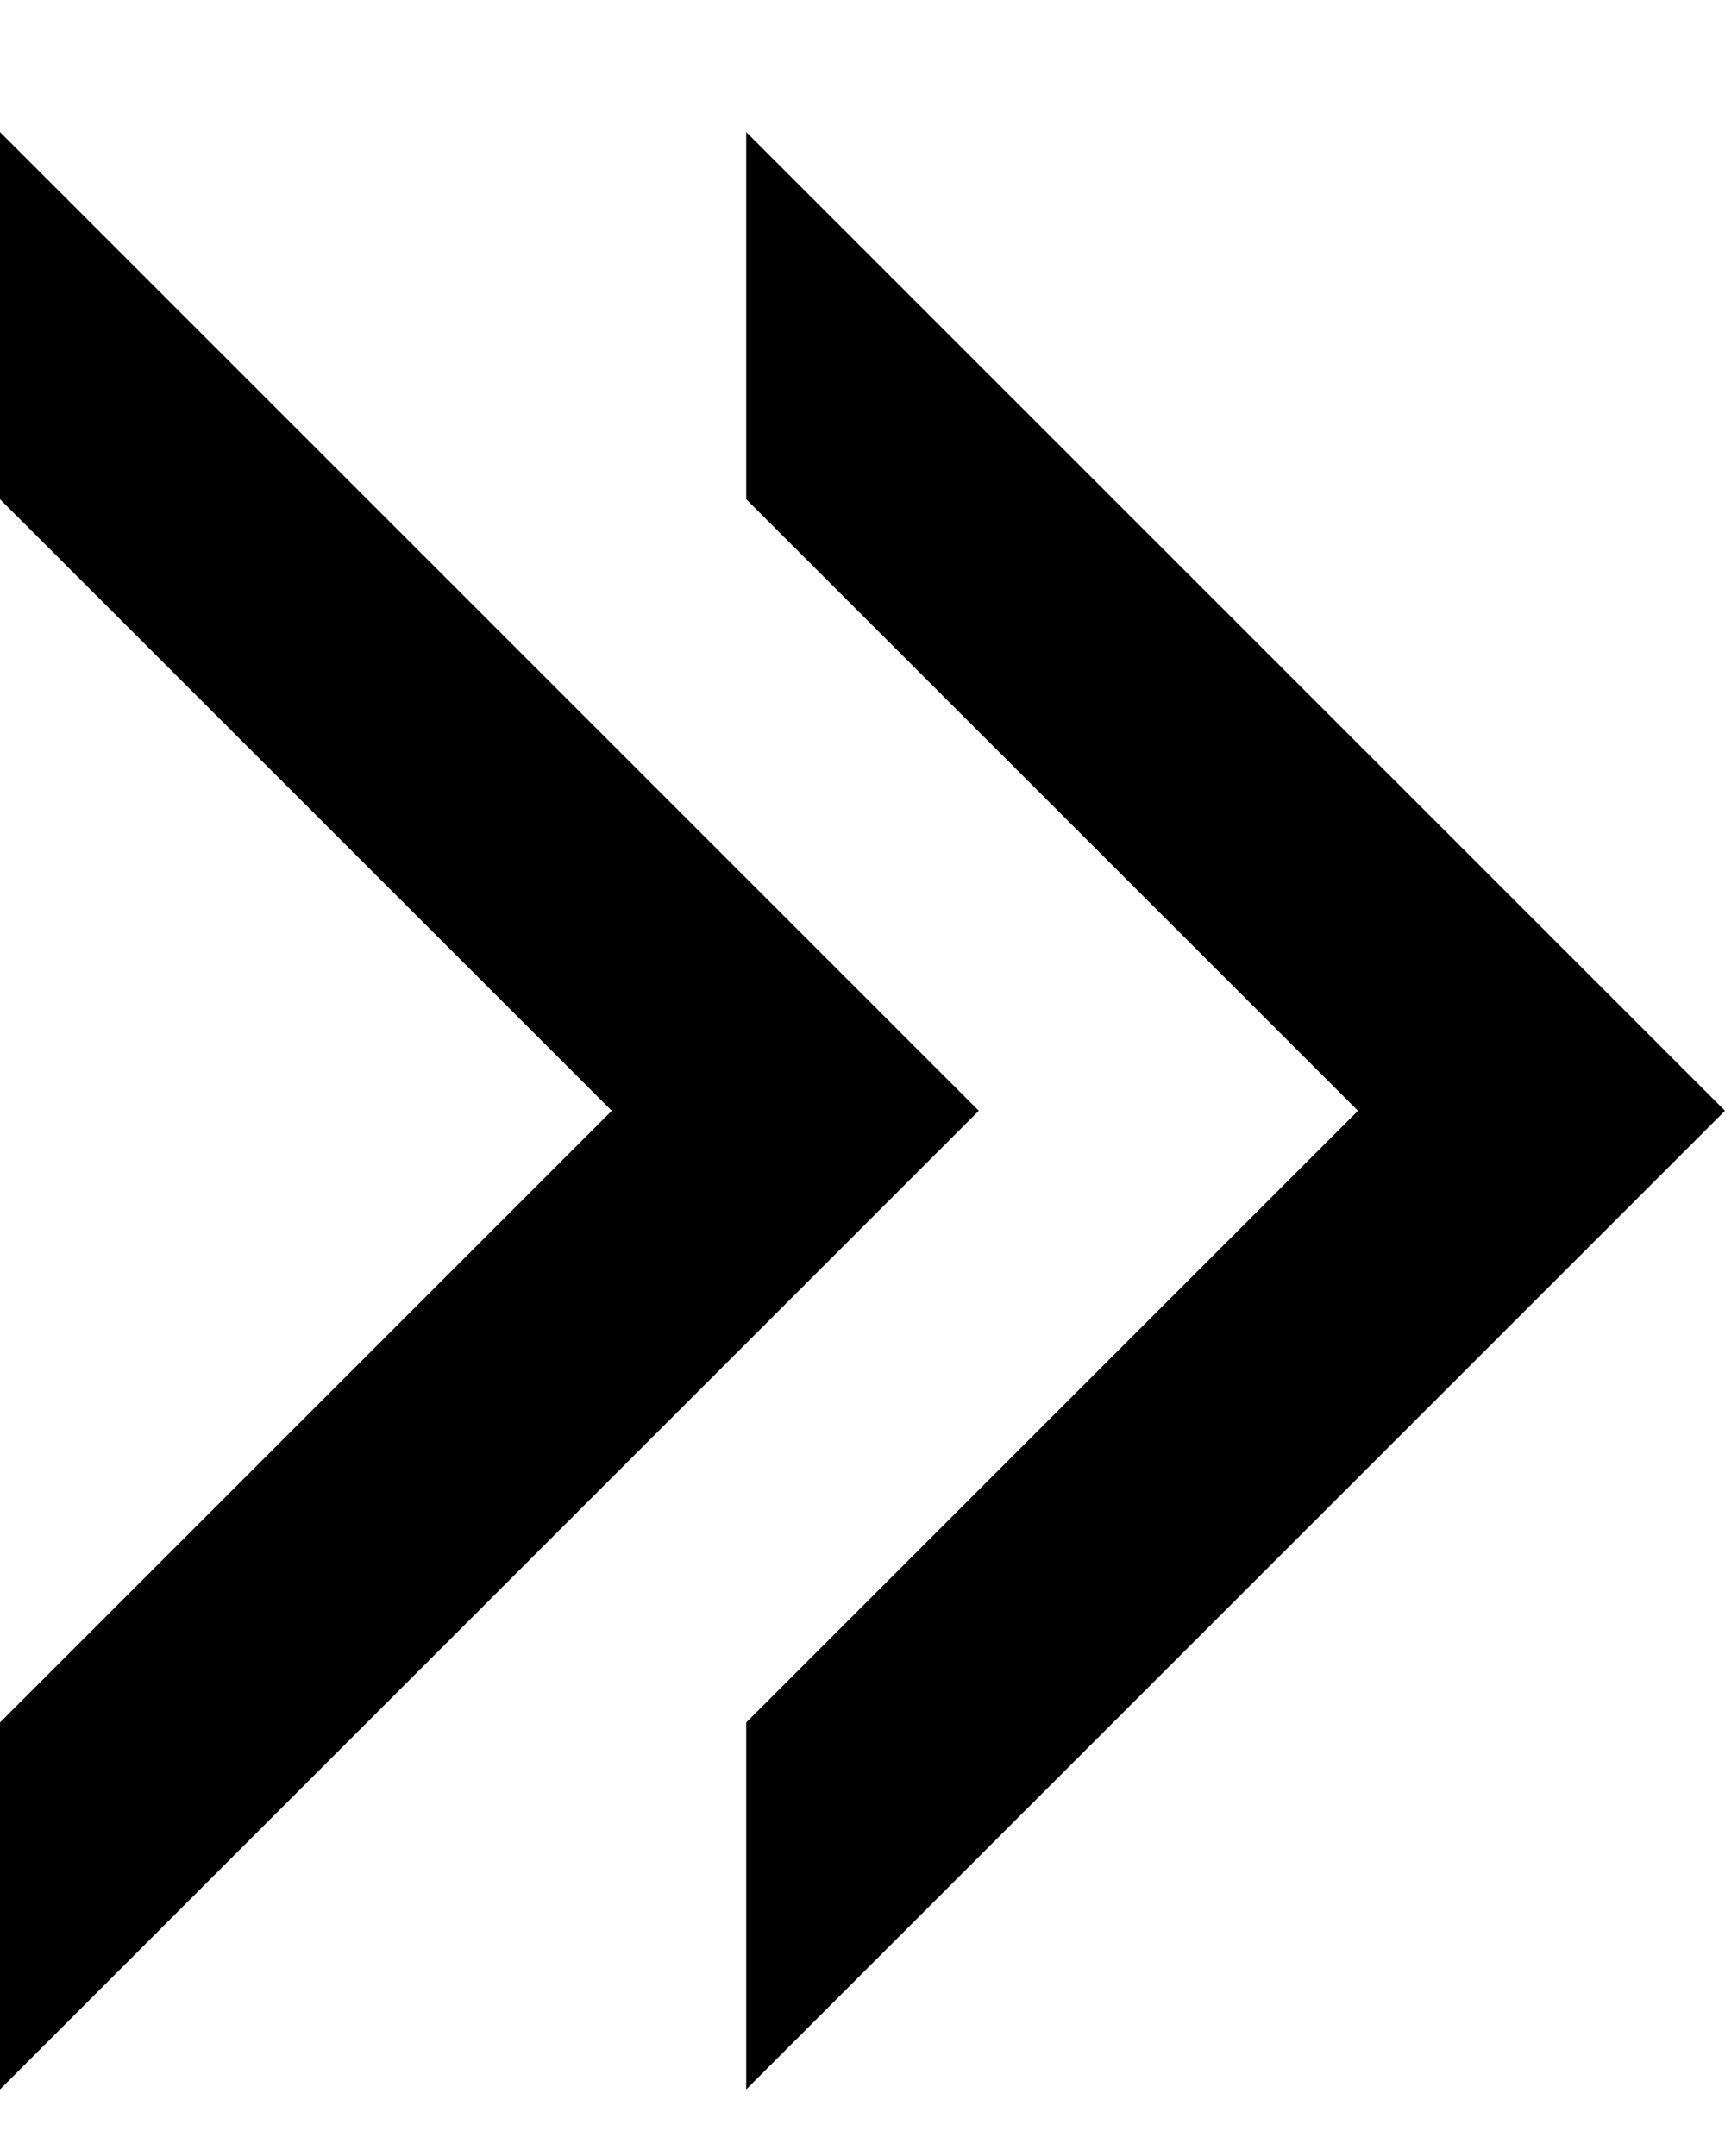 <svg viewBox="0 0 12 15" xmlns="http://www.w3.org/2000/svg">
    <path d="M0 0.919V3.473L4.256 7.728L0 11.984V14.537L6.809 7.728L0 0.919Z" />
    <path d="M5.191 0.919V3.473L9.447 7.728L5.191 11.984V14.537L12 7.728L5.191 0.919Z" />
</svg>

